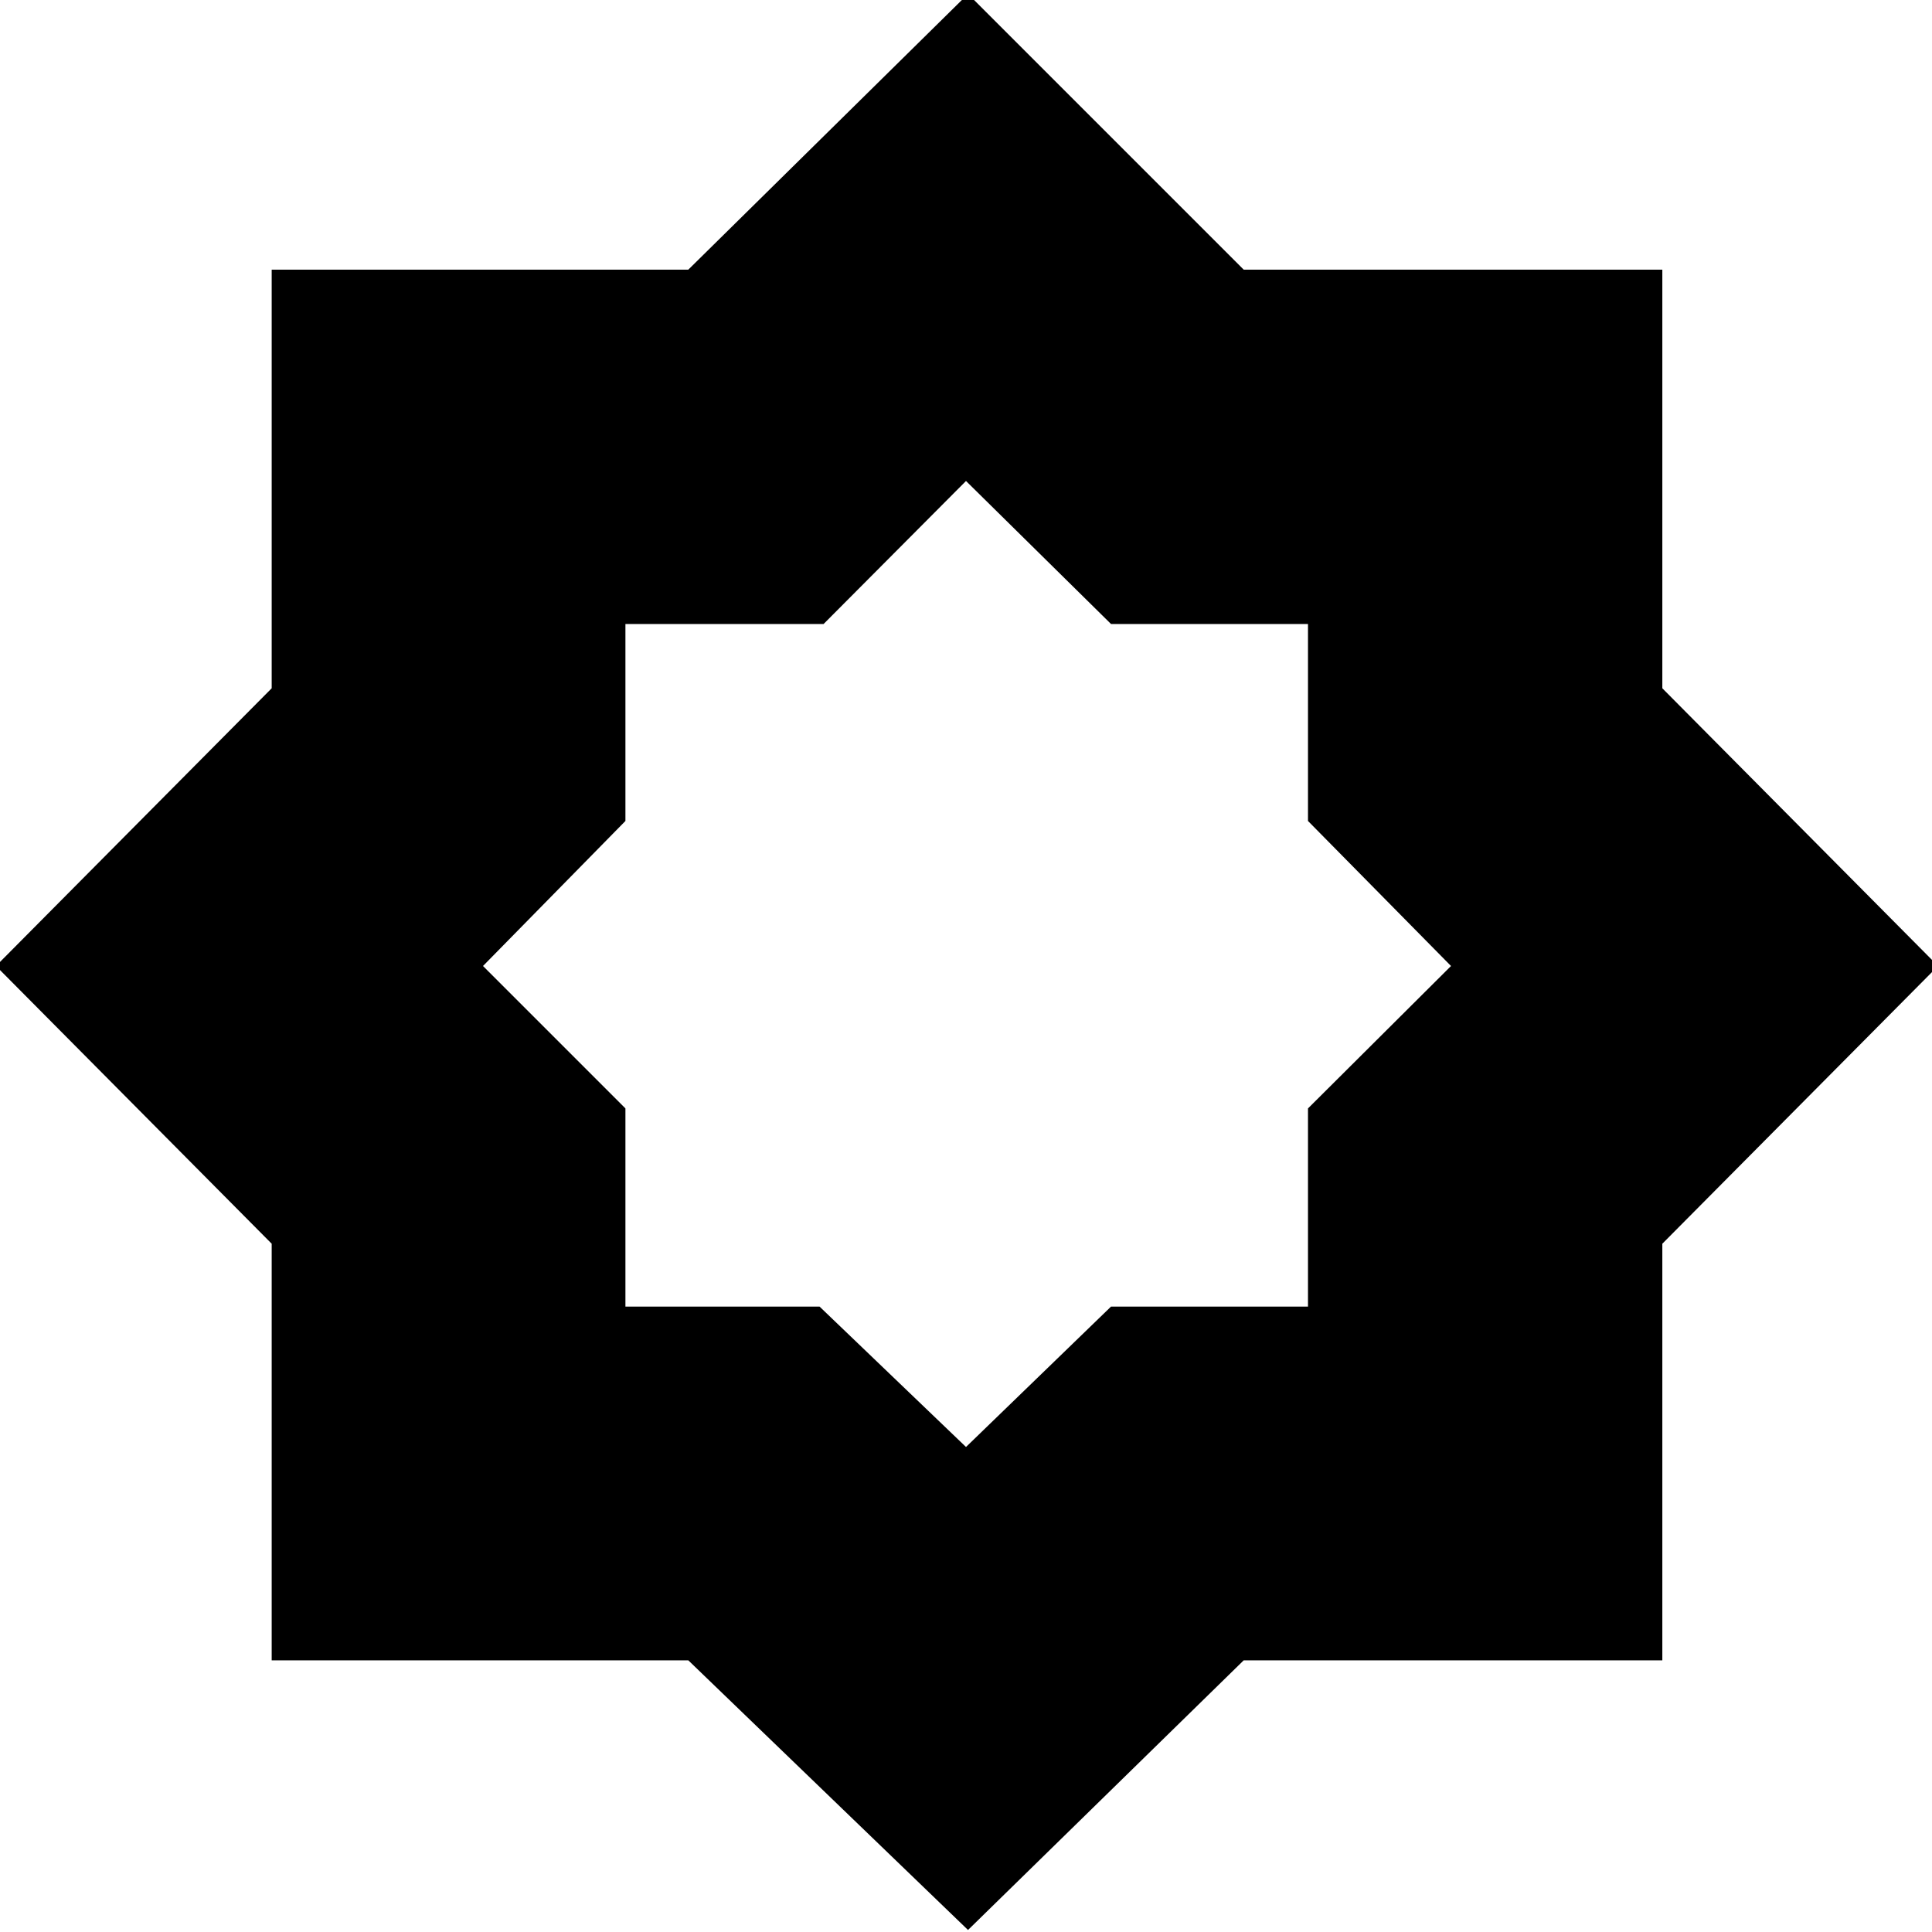 <svg xmlns="http://www.w3.org/2000/svg" width="48" height="48" viewBox="0 -960 960 960"><path d="m480-241 72.07-69.77h97.86v-98.46L721-480l-71.07-72.07v-97.86h-97.86L480-721l-70.77 71.07h-98.46v97.86L240-480l70.77 70.77v98.46h96.46L480-241Zm1 240L342-135H135v-207L-2-480l137-138v-208h207l139-137 137 137h208v208l137 138-137 138v207H618L481-1Z"/></svg>